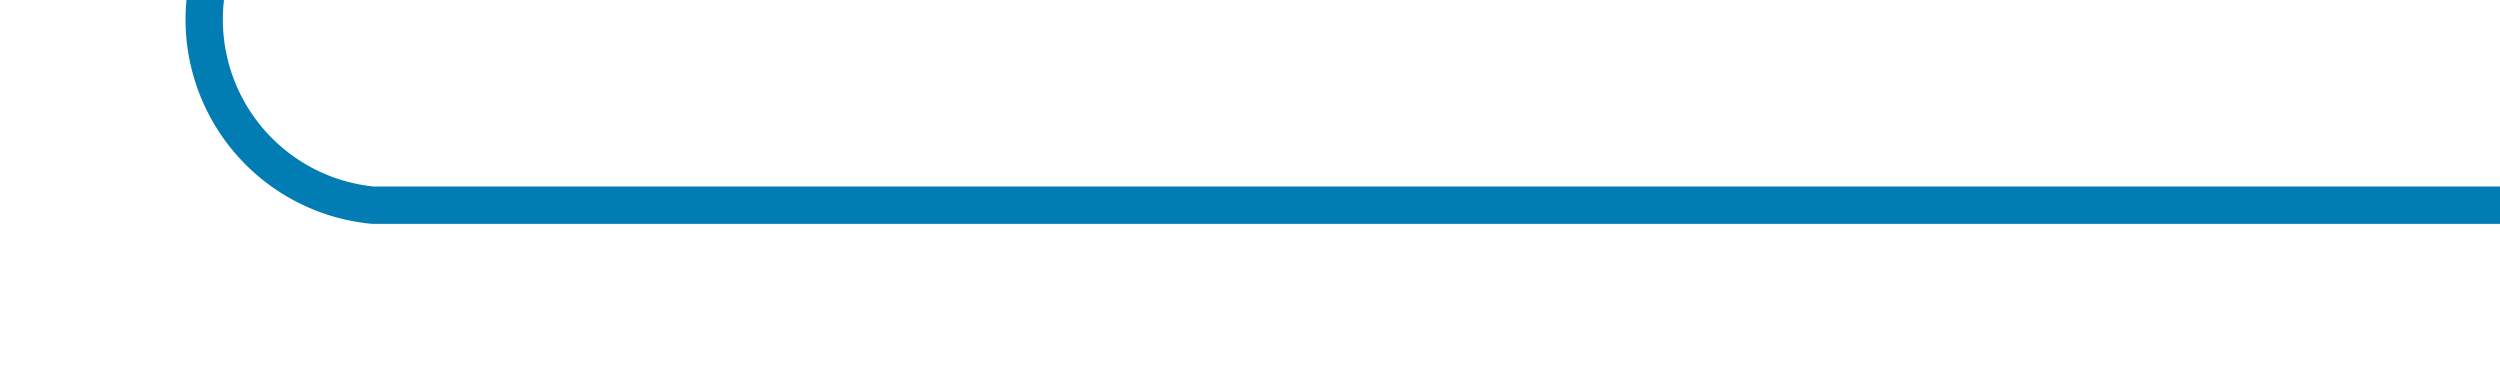 ﻿<?xml version="1.0" encoding="utf-8"?>
<svg version="1.1" xmlns:xlink="http://www.w3.org/1999/xlink" width="67px" height="10px" preserveAspectRatio="xMinYMid meet" viewBox="565 1089  67 8" xmlns="http://www.w3.org/2000/svg">
  <path d="M 632 1093.5  L 575 1093.5  A 5 5 0 0 1 570.5 1088 L 570.5 995  A 3 3 0 0 0 573.5 992 A 3 3 0 0 0 570.5 989 L 570.5 813  A 5 5 0 0 0 565.5 808.5 L 517 808.5  " stroke-width="1" stroke="#027db4" fill="none" />
  <path d="M 518 802.2  L 512 808.5  L 518 814.8  L 518 802.2  Z " fill-rule="nonzero" fill="#027db4" stroke="none" />
</svg>